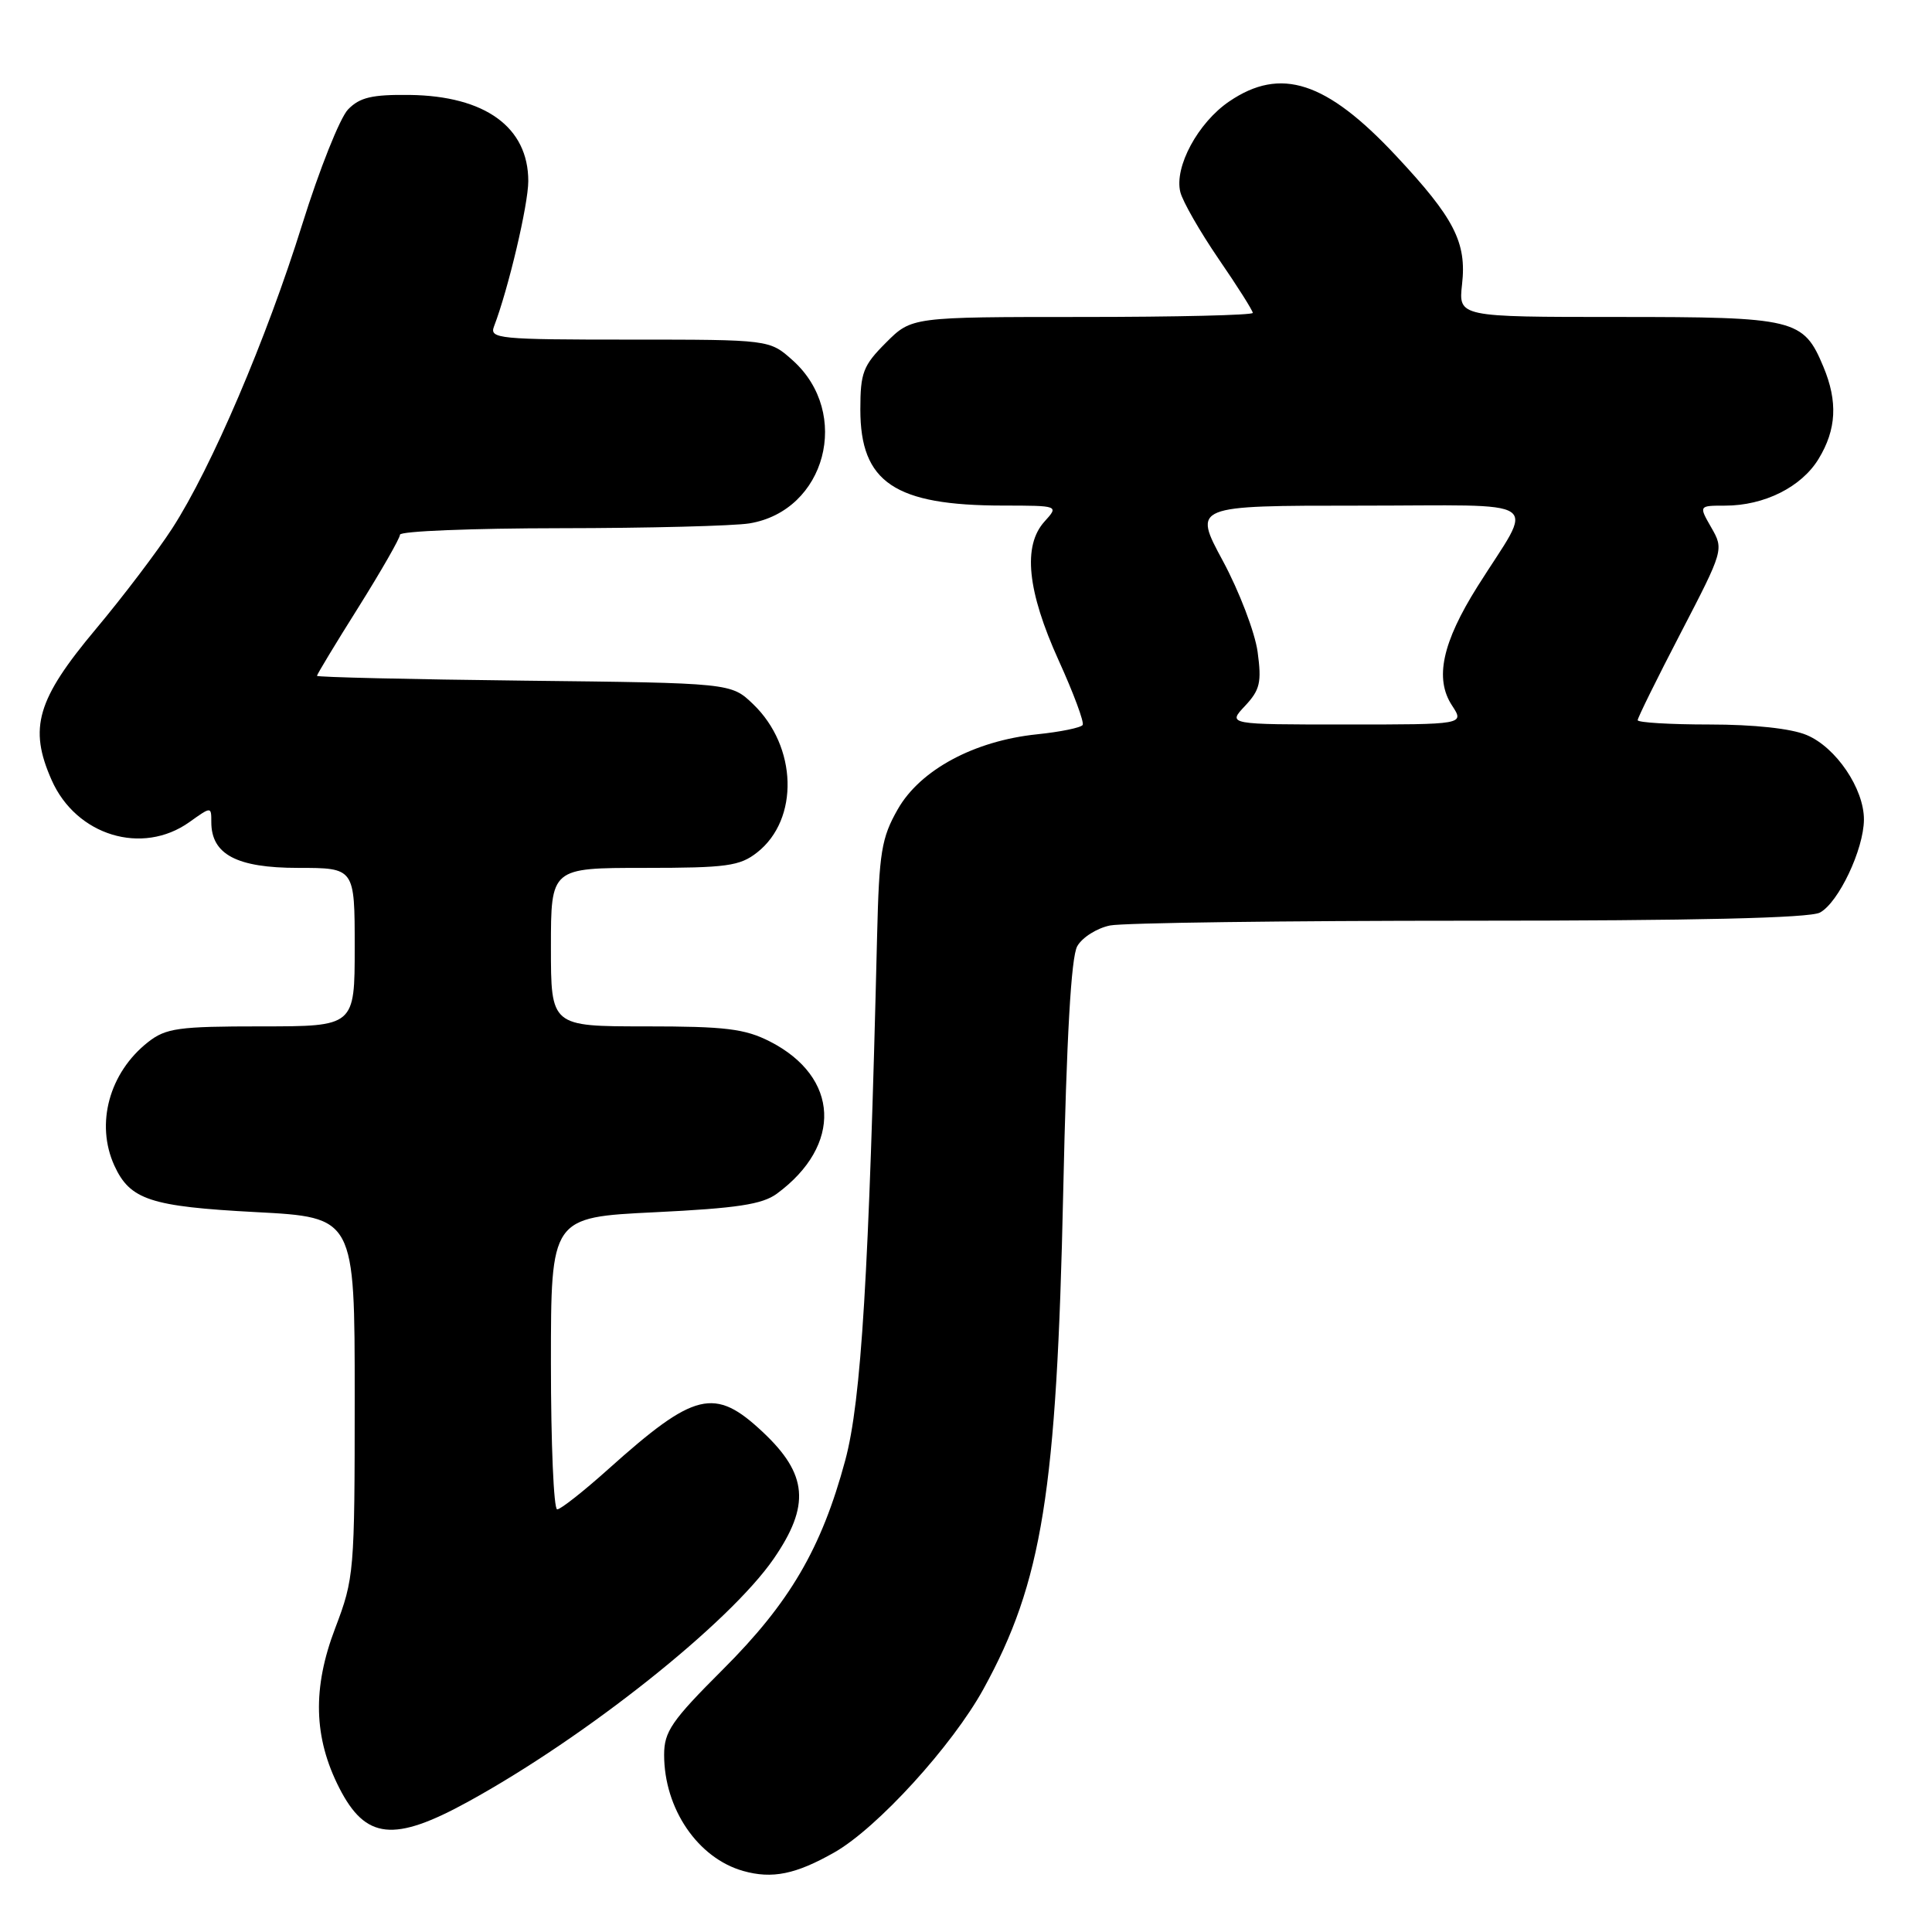 <?xml version="1.0" encoding="UTF-8" standalone="no"?>
<!DOCTYPE svg PUBLIC "-//W3C//DTD SVG 1.1//EN" "http://www.w3.org/Graphics/SVG/1.1/DTD/svg11.dtd" >
<svg xmlns="http://www.w3.org/2000/svg" xmlns:xlink="http://www.w3.org/1999/xlink" version="1.1" viewBox="0 0 256 256">
 <g >
 <path fill="currentColor"
d=" M 110.58 245.44 C 116.25 242.21 126.18 231.32 130.32 223.79 C 138.10 209.63 140.02 197.69 140.88 158.00 C 141.33 137.40 141.93 126.81 142.74 125.38 C 143.39 124.22 145.35 122.98 147.09 122.63 C 148.83 122.28 170.25 122.00 194.69 122.00 C 224.62 122.00 239.79 121.65 241.15 120.92 C 243.61 119.60 246.95 112.56 246.98 108.62 C 247.01 104.53 243.28 99.01 239.38 97.39 C 237.34 96.53 232.39 96.00 226.53 96.00 C 221.29 96.00 217.00 95.74 217.00 95.43 C 217.00 95.11 219.57 89.90 222.72 83.84 C 228.39 72.92 228.42 72.80 226.76 69.91 C 225.09 67.00 225.09 67.00 228.58 67.00 C 233.77 67.00 238.70 64.54 240.97 60.81 C 243.34 56.92 243.54 53.22 241.61 48.60 C 238.96 42.25 237.90 42.00 214.40 42.00 C 193.25 42.00 193.25 42.00 193.73 37.67 C 194.36 32.12 192.69 28.88 184.97 20.63 C 175.75 10.77 169.70 8.80 162.88 13.44 C 158.74 16.25 155.57 22.13 156.40 25.45 C 156.71 26.70 159.00 30.69 161.48 34.32 C 163.97 37.94 166.00 41.16 166.00 41.46 C 166.00 41.76 155.83 42.00 143.40 42.00 C 120.80 42.00 120.80 42.00 117.40 45.40 C 114.36 48.44 114.00 49.38 114.00 54.27 C 114.00 63.92 118.55 66.98 132.90 66.99 C 140.31 67.00 140.31 67.00 138.40 69.11 C 135.50 72.32 136.11 78.30 140.27 87.49 C 142.25 91.84 143.68 95.70 143.46 96.06 C 143.24 96.42 140.52 96.98 137.41 97.30 C 129.09 98.16 121.93 102.01 118.96 107.23 C 116.80 111.02 116.49 112.91 116.22 124.00 C 115.14 168.85 114.13 185.58 112.00 193.50 C 108.85 205.19 104.64 212.38 95.76 221.24 C 89.00 227.99 88.00 229.44 88.00 232.52 C 88.00 239.66 92.46 246.21 98.47 247.91 C 102.32 249.00 105.45 248.36 110.58 245.44 Z  M 62.00 238.75 C 77.64 230.17 96.66 215.05 102.52 206.54 C 107.39 199.47 107.03 195.34 101.07 189.75 C 94.69 183.76 92.07 184.39 80.58 194.69 C 77.32 197.61 74.29 200.00 73.83 200.00 C 73.37 200.00 73.00 191.29 73.00 180.65 C 73.00 161.30 73.00 161.30 86.75 160.63 C 97.65 160.10 101.01 159.59 102.94 158.17 C 111.65 151.76 111.24 142.72 102.03 138.01 C 98.69 136.31 96.13 136.00 85.54 136.00 C 73.00 136.00 73.00 136.00 73.00 125.50 C 73.00 115.00 73.00 115.00 85.37 115.00 C 96.31 115.00 98.03 114.76 100.33 112.95 C 105.92 108.56 105.65 98.92 99.79 93.30 C 96.87 90.50 96.87 90.50 69.44 90.19 C 54.35 90.02 42.00 89.73 42.00 89.55 C 42.00 89.37 44.47 85.27 47.50 80.46 C 50.52 75.64 53.00 71.31 53.00 70.85 C 53.00 70.38 62.56 70.00 74.25 69.99 C 85.94 69.98 97.22 69.69 99.31 69.35 C 109.42 67.68 112.85 54.75 105.04 47.75 C 101.97 45.00 101.97 45.00 83.38 45.00 C 66.08 45.00 64.83 44.88 65.46 43.25 C 67.36 38.29 70.00 27.11 70.00 23.99 C 70.00 16.86 64.29 12.71 54.28 12.58 C 49.30 12.52 47.67 12.90 46.12 14.50 C 45.05 15.60 42.32 22.45 40.05 29.72 C 35.32 44.89 28.00 62.01 22.83 70.00 C 20.87 73.03 16.32 79.03 12.71 83.34 C 4.88 92.69 3.78 96.45 6.84 103.36 C 10.09 110.72 18.84 113.39 25.10 108.93 C 28.00 106.86 28.00 106.86 28.00 108.93 C 28.00 113.22 31.37 115.00 39.50 115.00 C 47.00 115.00 47.00 115.00 47.00 125.50 C 47.00 136.00 47.00 136.00 34.63 136.00 C 23.61 136.00 21.98 136.23 19.61 138.09 C 14.48 142.13 12.63 148.90 15.15 154.44 C 17.23 158.98 19.91 159.87 33.90 160.61 C 47.00 161.30 47.00 161.30 47.00 185.13 C 47.00 208.33 46.93 209.13 44.42 215.73 C 41.38 223.68 41.55 230.24 44.96 236.92 C 48.44 243.74 52.18 244.14 62.00 238.75 Z  M 164.97 93.54 C 166.96 91.41 167.19 90.42 166.64 86.37 C 166.28 83.78 164.21 78.36 162.04 74.33 C 158.08 67.00 158.08 67.00 180.08 67.00 C 205.25 67.00 203.34 65.70 195.79 77.69 C 191.10 85.15 190.07 89.93 192.40 93.48 C 194.05 96.00 194.05 96.00 178.35 96.00 C 162.65 96.00 162.65 96.00 164.97 93.54 Z "/>
</g>
</svg>